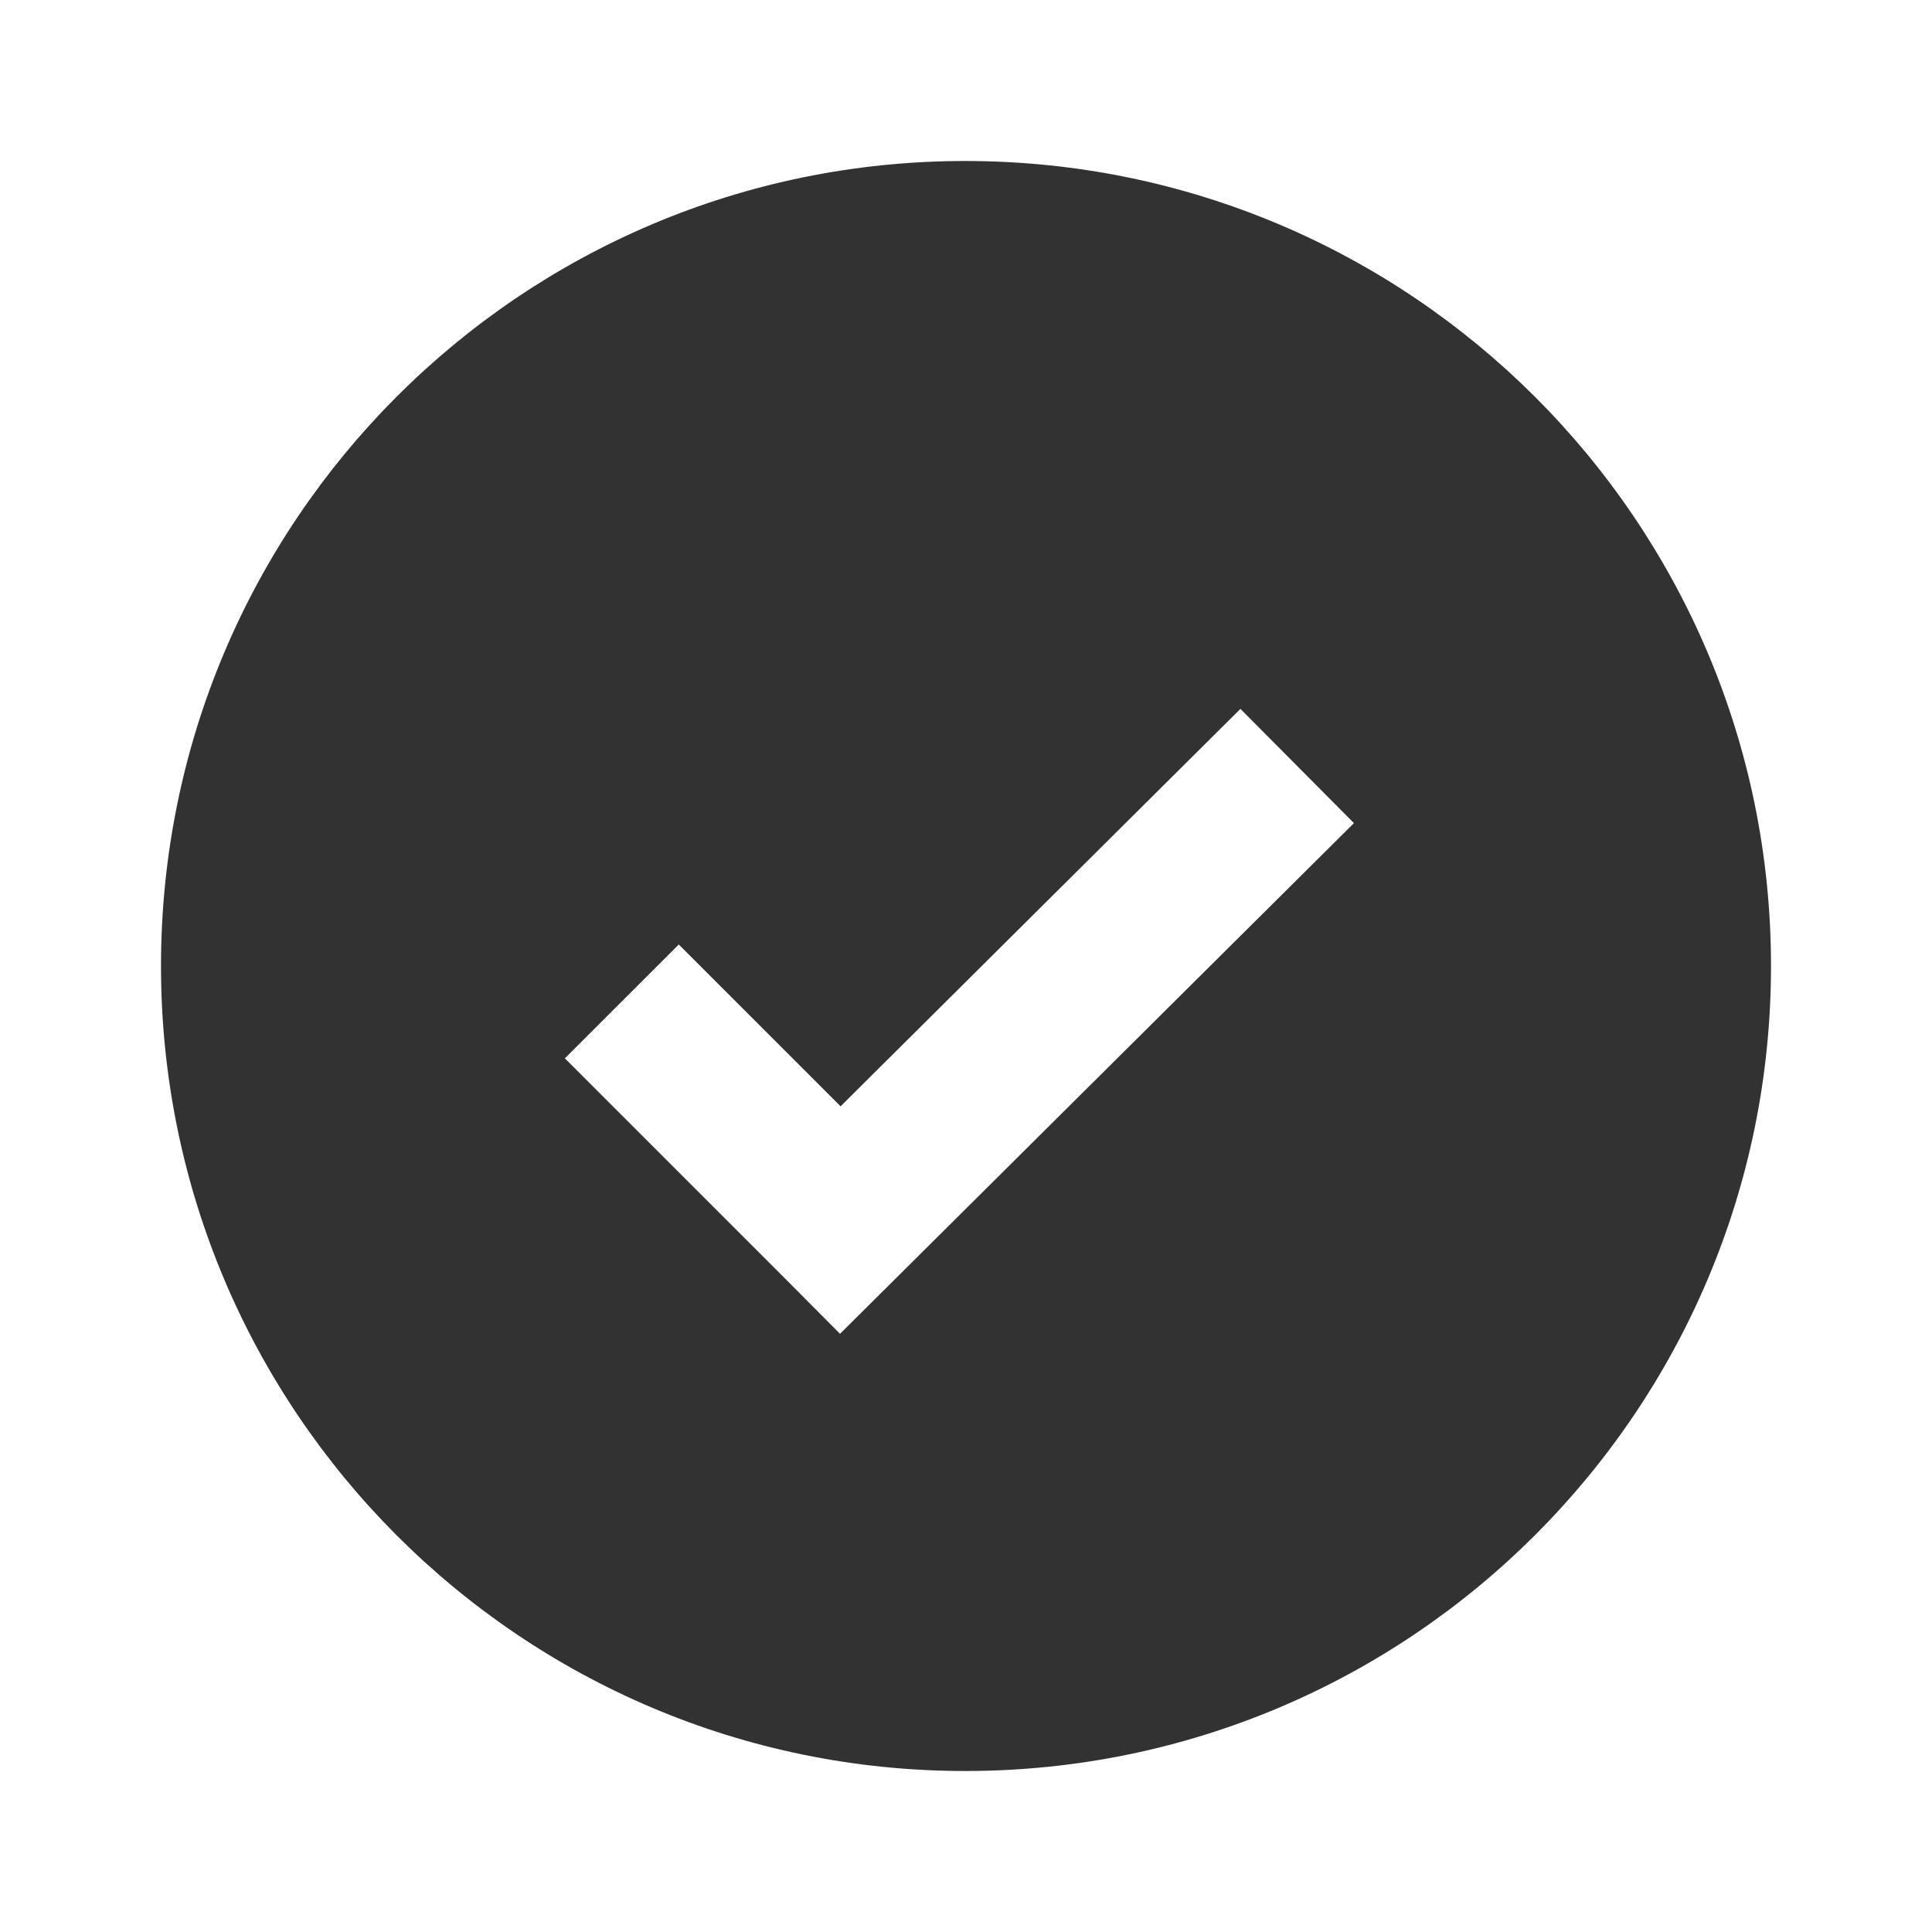 <svg width="24" height="24" viewBox="0 0 24 24" fill="none" xmlns="http://www.w3.org/2000/svg">
<path fill-rule="evenodd" clip-rule="evenodd" d="M11.99 2C6.47 2 2 6.48 2 12C2 17.52 6.47 22 11.99 22C17.52 22 22 17.52 22 12C22 6.48 17.52 2 11.99 2ZM10.442 13.743L15.409 8.806L16.819 10.225L10.435 16.569L9.731 15.861L7.017 13.147L8.432 11.733L10.442 13.743Z" fill="#323232"/>
</svg>
